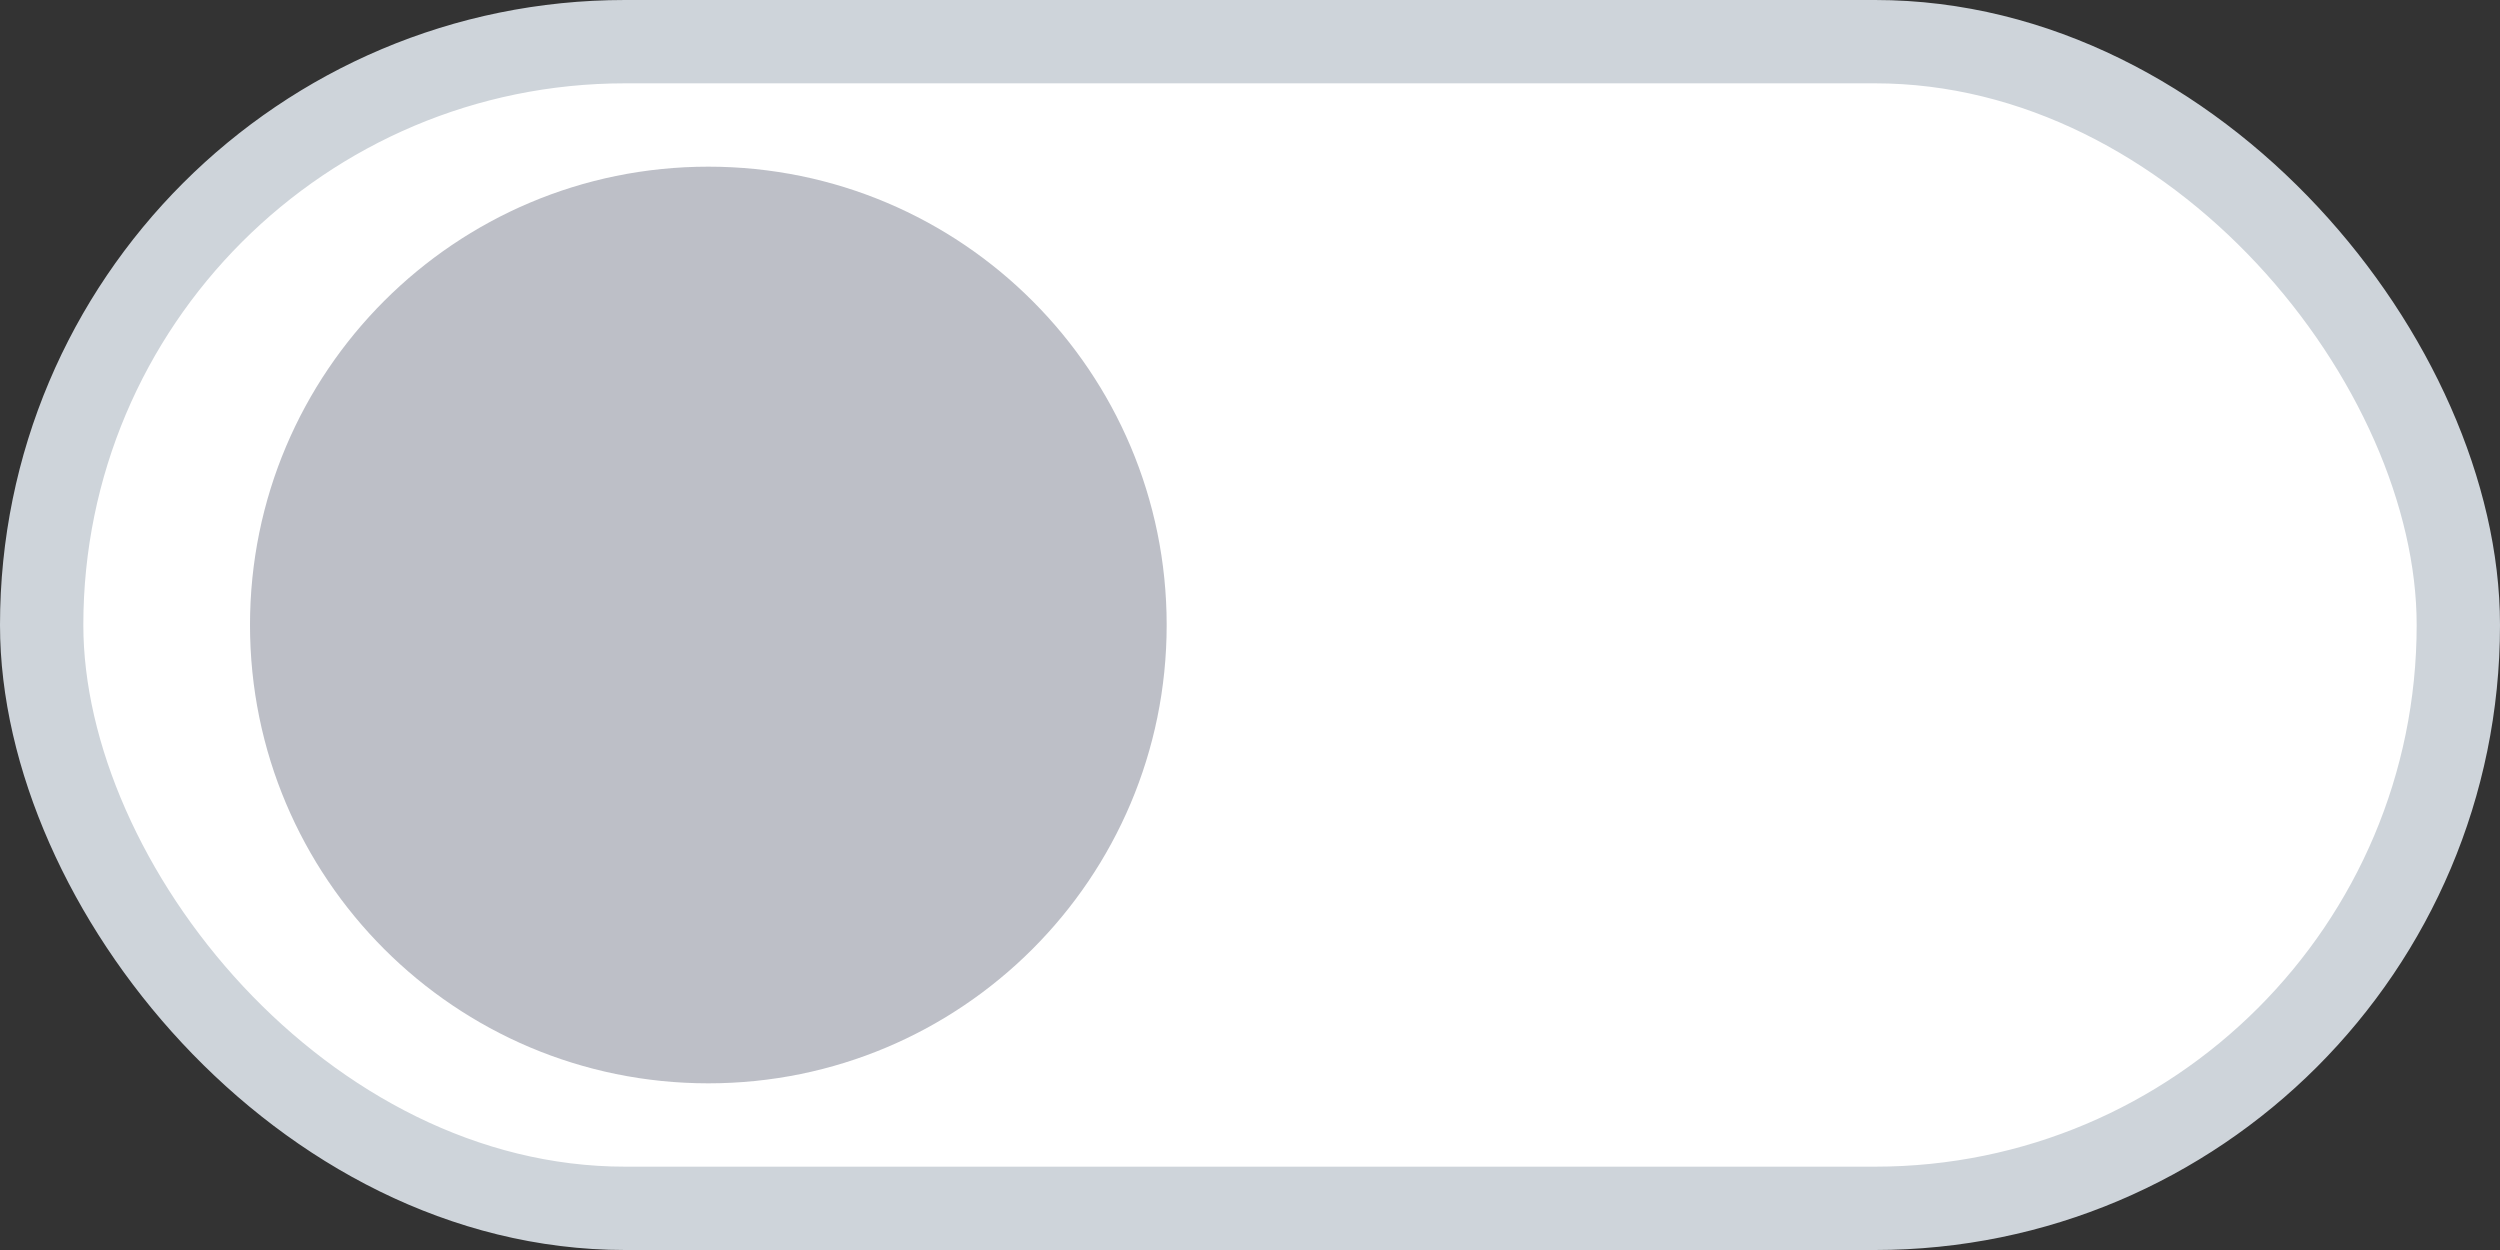 <svg width="30" height="15" viewBox="0 0 30 15" fill="none" xmlns="http://www.w3.org/2000/svg">
<rect x="0" y="0" width="30" height="15" fill="#333333" stroke="none"/>
<rect x="0.5" y="0.5" width="29" height="14" rx="7" fill="white"/>
<rect x="0.5" y="0.5" width="29" height="14" rx="7" stroke="#CED4DA"/>
<path d="M8.5 13C11.538 13 14 10.538 14 7.5C14 4.462 11.538 2 8.5 2C5.462 2 3 4.462 3 7.5C3 10.538 5.462 13 8.5 13Z" fill="#878A99" fill-opacity="0.55"/>
</svg>
